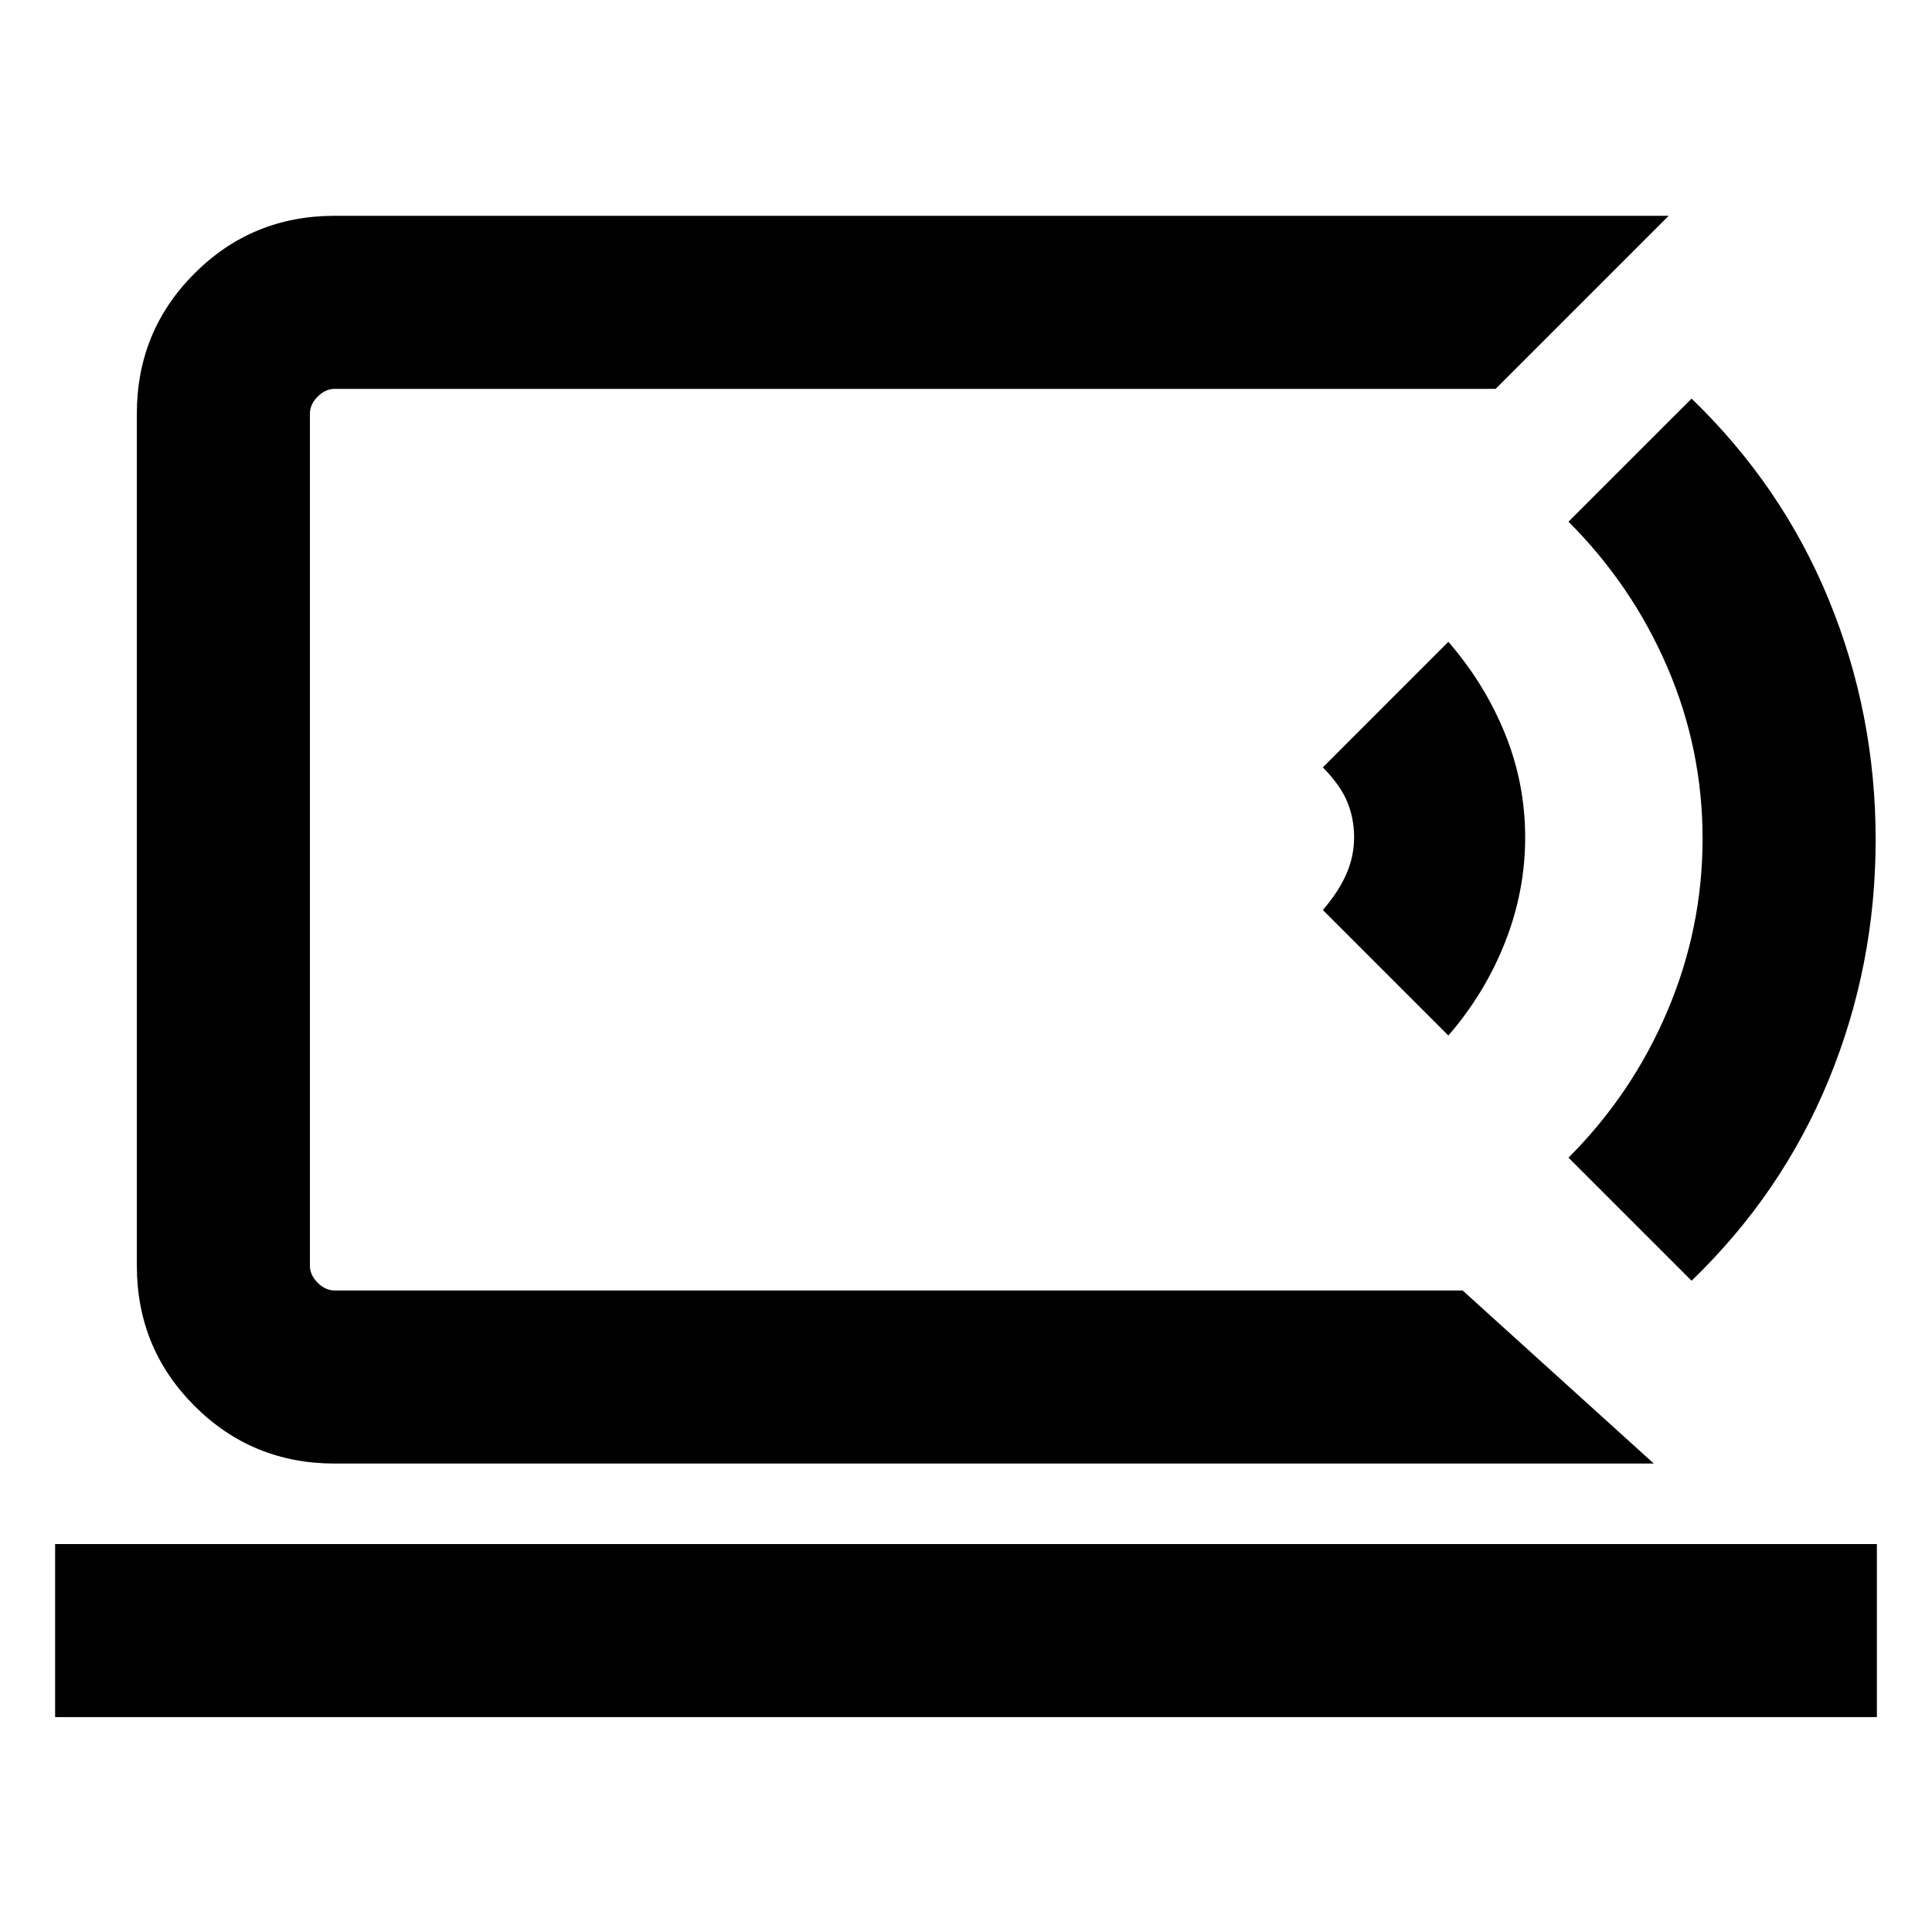 <svg xmlns="http://www.w3.org/2000/svg" height="24" viewBox="0 -960 960 960" width="24"><path d="M154-318.77v-448 448Zm-126.61 212v-86h905.22v86H27.39Zm794.38-126H166.31q-41.03 0-69.67-28.64Q68-290.04 68-331.08v-423.38q0-41.03 28.64-69.67t69.67-28.64h662.84l-86 86H166.31q-4.62 0-8.46 3.85-3.85 3.84-3.85 8.46v423.38q0 4.62 3.85 8.47 3.84 3.84 8.46 3.84h560.46l95 86ZM719.69-445.46l-62.38-62.38q7.77-8.93 11.65-17.79 3.89-8.86 3.89-18.27t-3.39-17.64q-3.38-8.23-12.15-17.15l62.38-62.39q18.08 20.85 28.12 45.6 10.04 24.74 10.04 51.57 0 26.83-10.04 52.22-10.04 25.38-28.12 46.23Zm120.85 121.84-61.16-61.15q31.62-31.61 49.12-72.81 17.5-41.19 17.5-85.69t-17.5-85.19q-17.5-40.69-49.12-72.31l61.16-61.15q44.92 43.31 68.19 99.96Q932-605.31 932-542.77t-23.27 119.19q-23.27 56.66-68.19 99.96Z"/></svg>